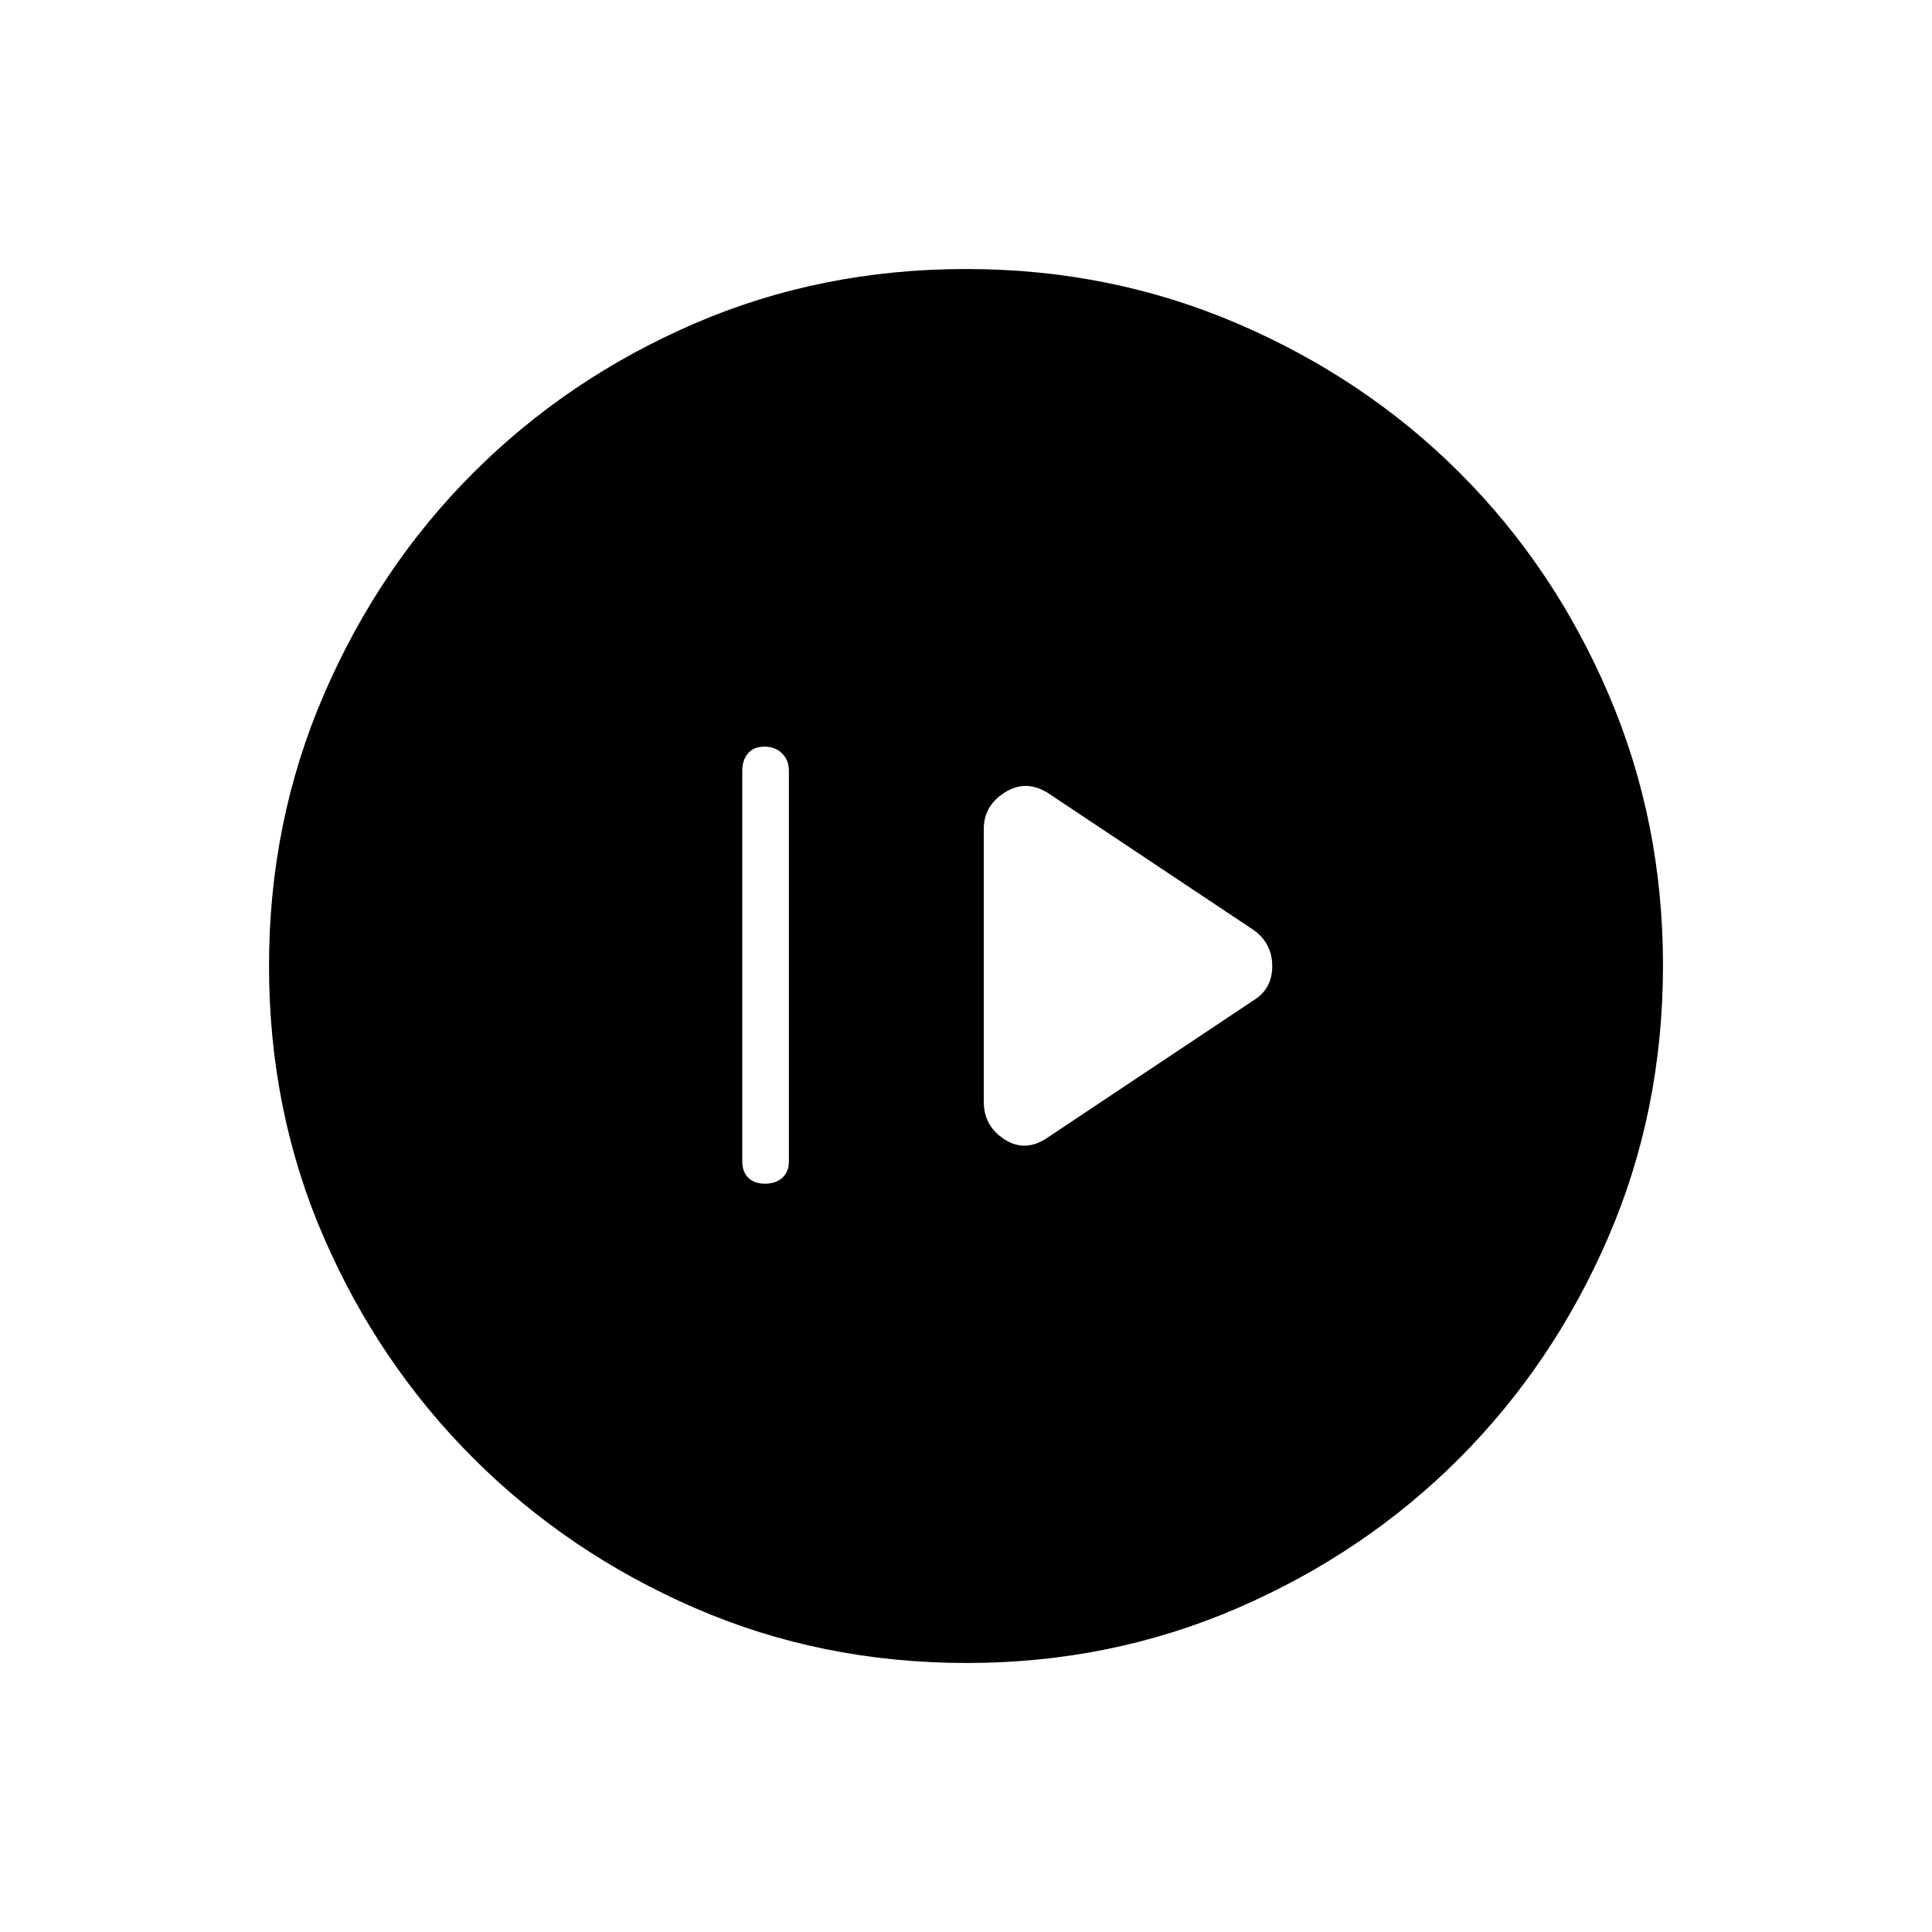 <svg xmlns="http://www.w3.org/2000/svg" height="40" viewBox="0 -960 960 960" width="40"><path d="M380.15-371.83q5.35 0 8.6-2.95Q392-377.72 392-383v-194q0-5.28-3.4-8.64-3.4-3.36-8.75-3.36t-8.18 3.36q-2.84 3.36-2.84 8.64v194q0 5.28 2.99 8.22 2.98 2.95 8.33 2.95Zm140.52-23L623-463q9.17-5.68 9.17-16.92 0-11.25-9.17-17.91L520.67-566q-11-6.83-21.42-.22-10.42 6.61-10.42 18.13v135.52q0 12.18 10.42 18.79 10.42 6.61 21.42-1.05Zm-40.25 261.16q-72.31 0-135.21-27.35-62.9-27.36-109.96-74.35-47.07-46.99-74.32-109.72-27.26-62.73-27.26-135.01 0-71.69 27.35-134.97 27.36-63.28 74.35-110.18 46.99-46.9 109.72-73.99 62.73-27.09 135.01-27.09 71.69 0 134.97 27.19t110.18 74.01q46.9 46.83 73.99 109.99 27.09 63.17 27.09 134.72 0 72.31-27.19 135.21-27.19 62.9-74.01 109.84-46.83 46.94-109.99 74.32-63.17 27.38-134.72 27.38Z"/></svg>